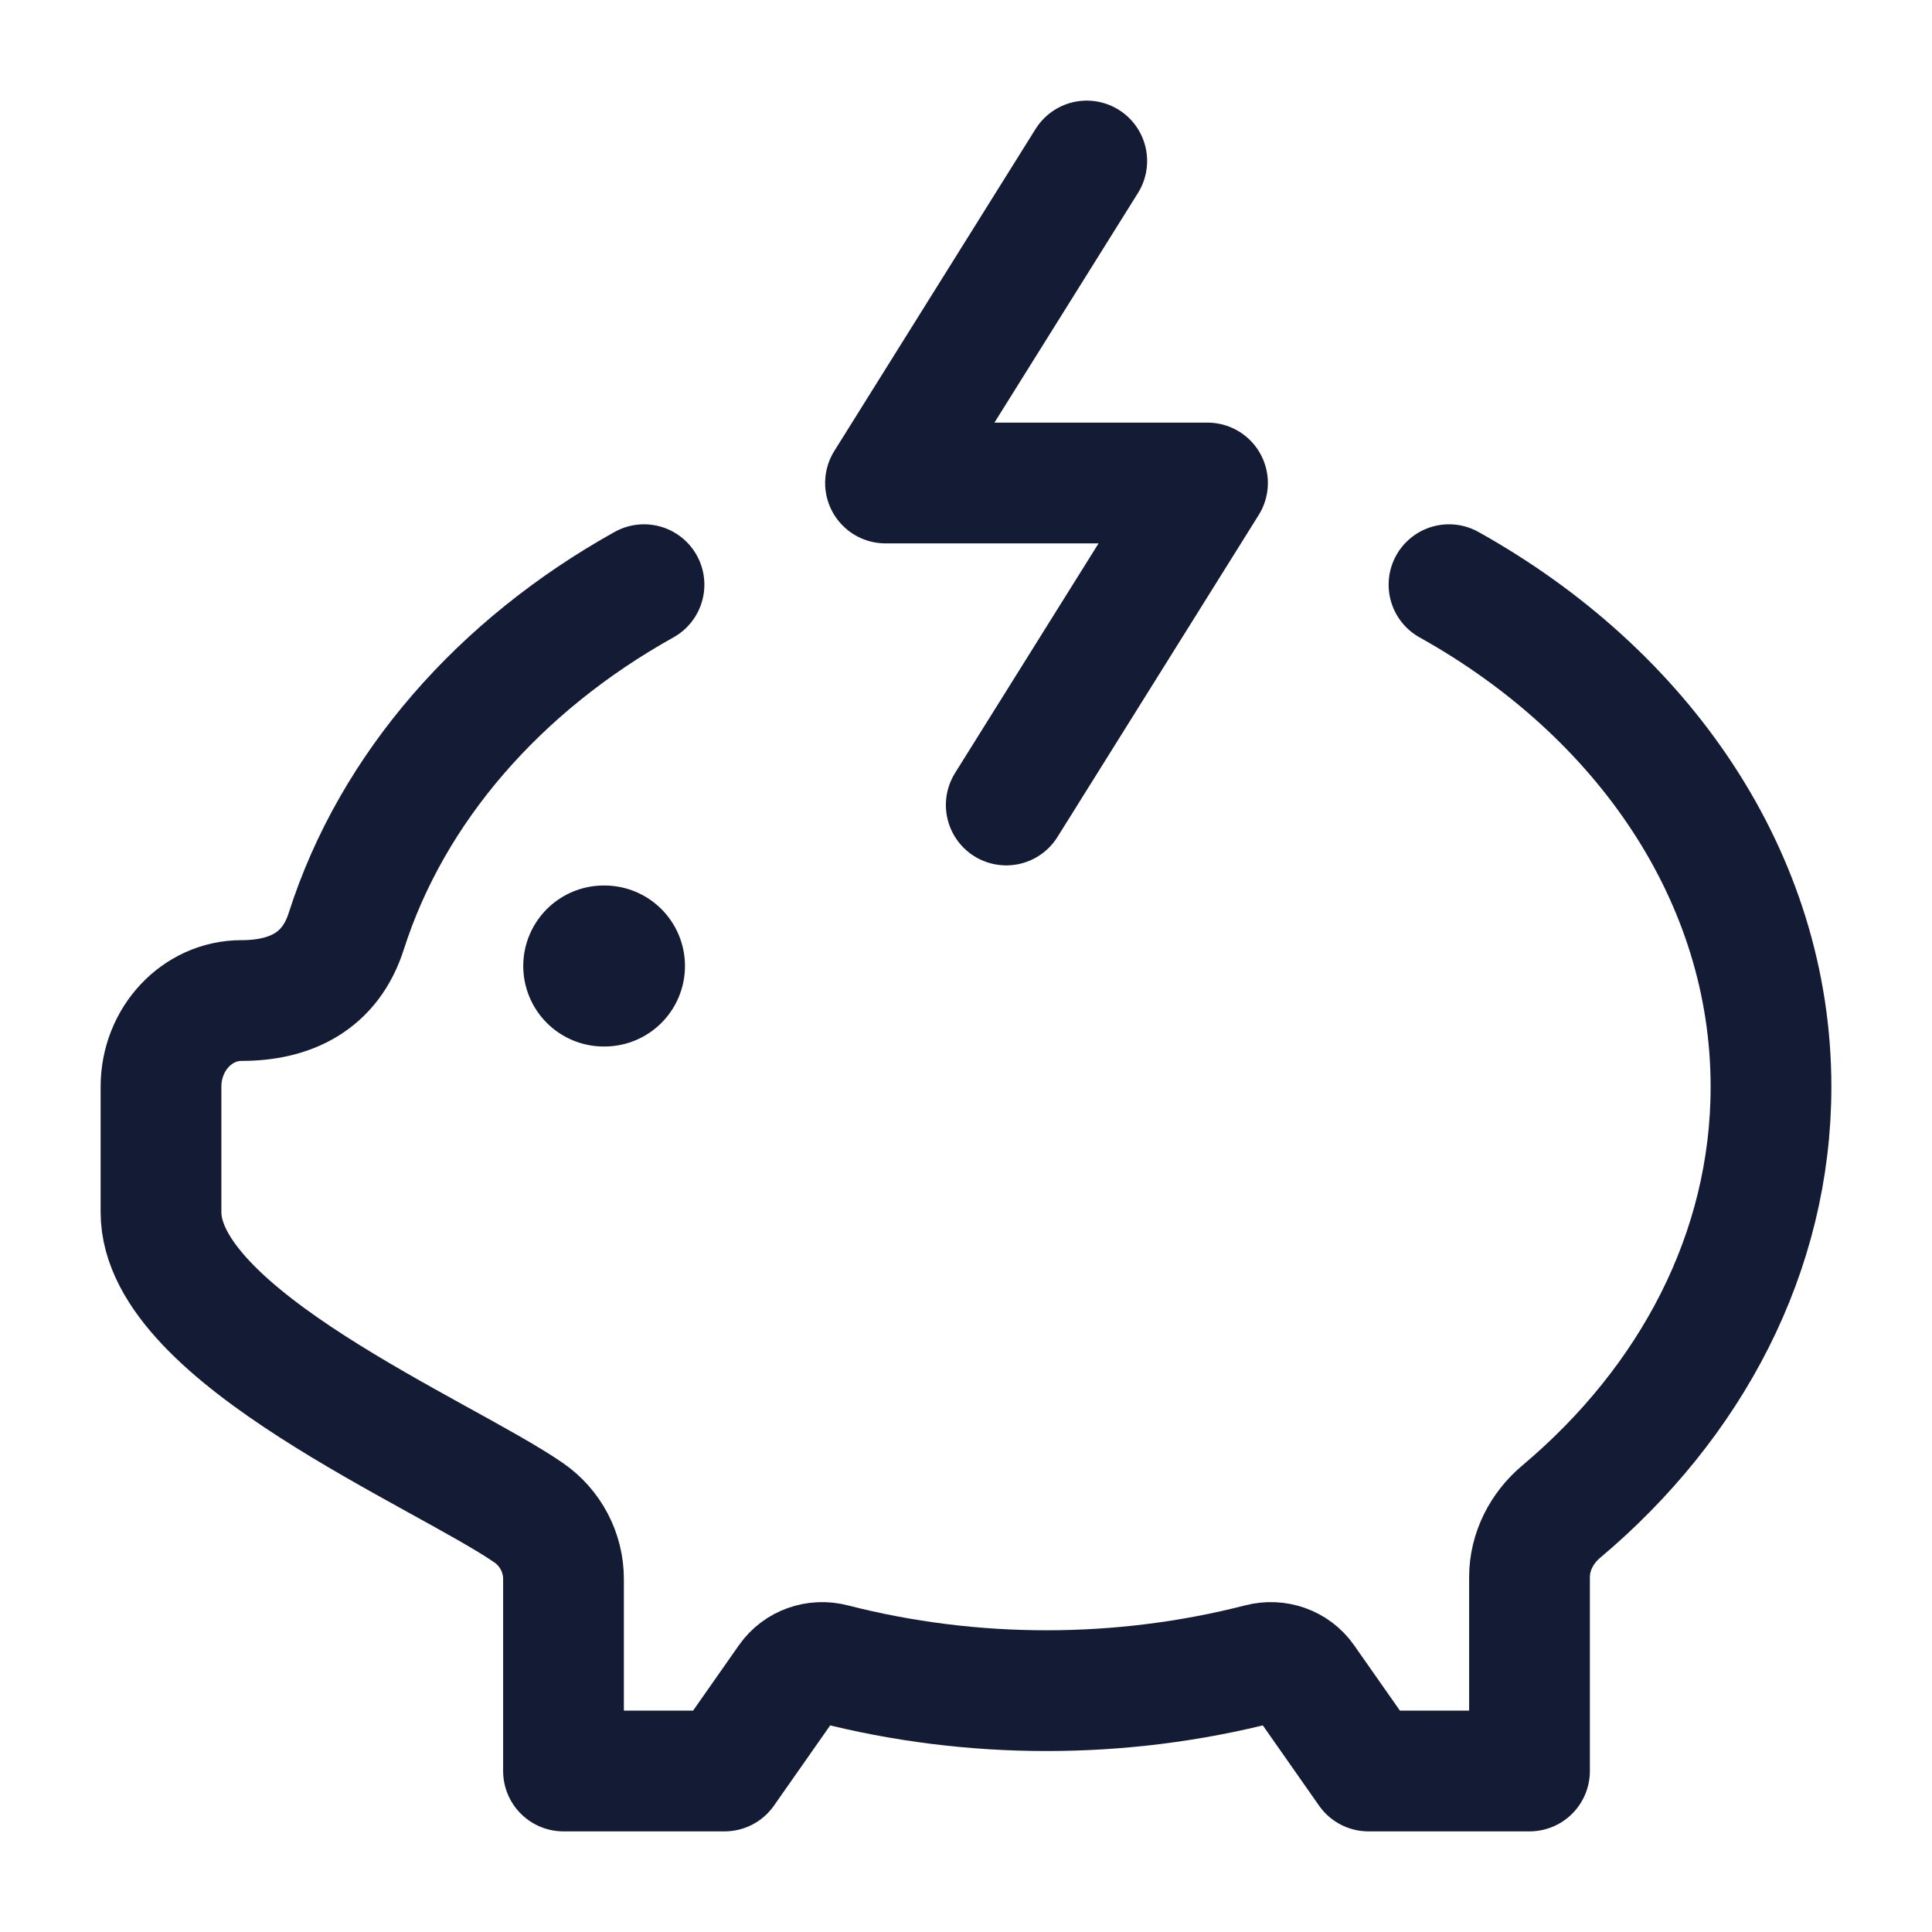 <?xml version="1.0"?>
<svg xmlns="http://www.w3.org/2000/svg" width="24" height="24" viewBox="0 0 24 24" fill="none" data-category="energy" data-tags="save energy, energy" data-set="Stroke" data-type="Rounded">
<path d="M18 7.263C20.412 8.608 22 10.9 22 13.5C22 15.559 21.005 17.424 19.393 18.779C19.152 18.982 19 19.276 19 19.592V22H17L16.206 20.867C16.083 20.692 15.862 20.615 15.654 20.669C13.925 21.113 12.075 21.113 10.346 20.669C10.138 20.615 9.917 20.692 9.794 20.867L9 22H7V19.615C7 19.287 6.838 18.979 6.568 18.792C5.493 18.051 2 16.601 2 15.058V13.5C2 12.908 2.448 12.429 3 12.429C3.607 12.429 4.102 12.193 4.302 11.566C4.871 9.784 6.208 8.262 8 7.263" stroke="#141B34" stroke-width="1.5" stroke-linecap="round" stroke-linejoin="round"/>
<path d="M13.5 2L11 6H15L12.5 10" stroke="#141B34" stroke-width="1.5" stroke-linecap="round" stroke-linejoin="round"/>
<path d="M7.5 12H7.509" stroke="#141B34" stroke-width="2" stroke-linecap="round" stroke-linejoin="round"/>
</svg>

